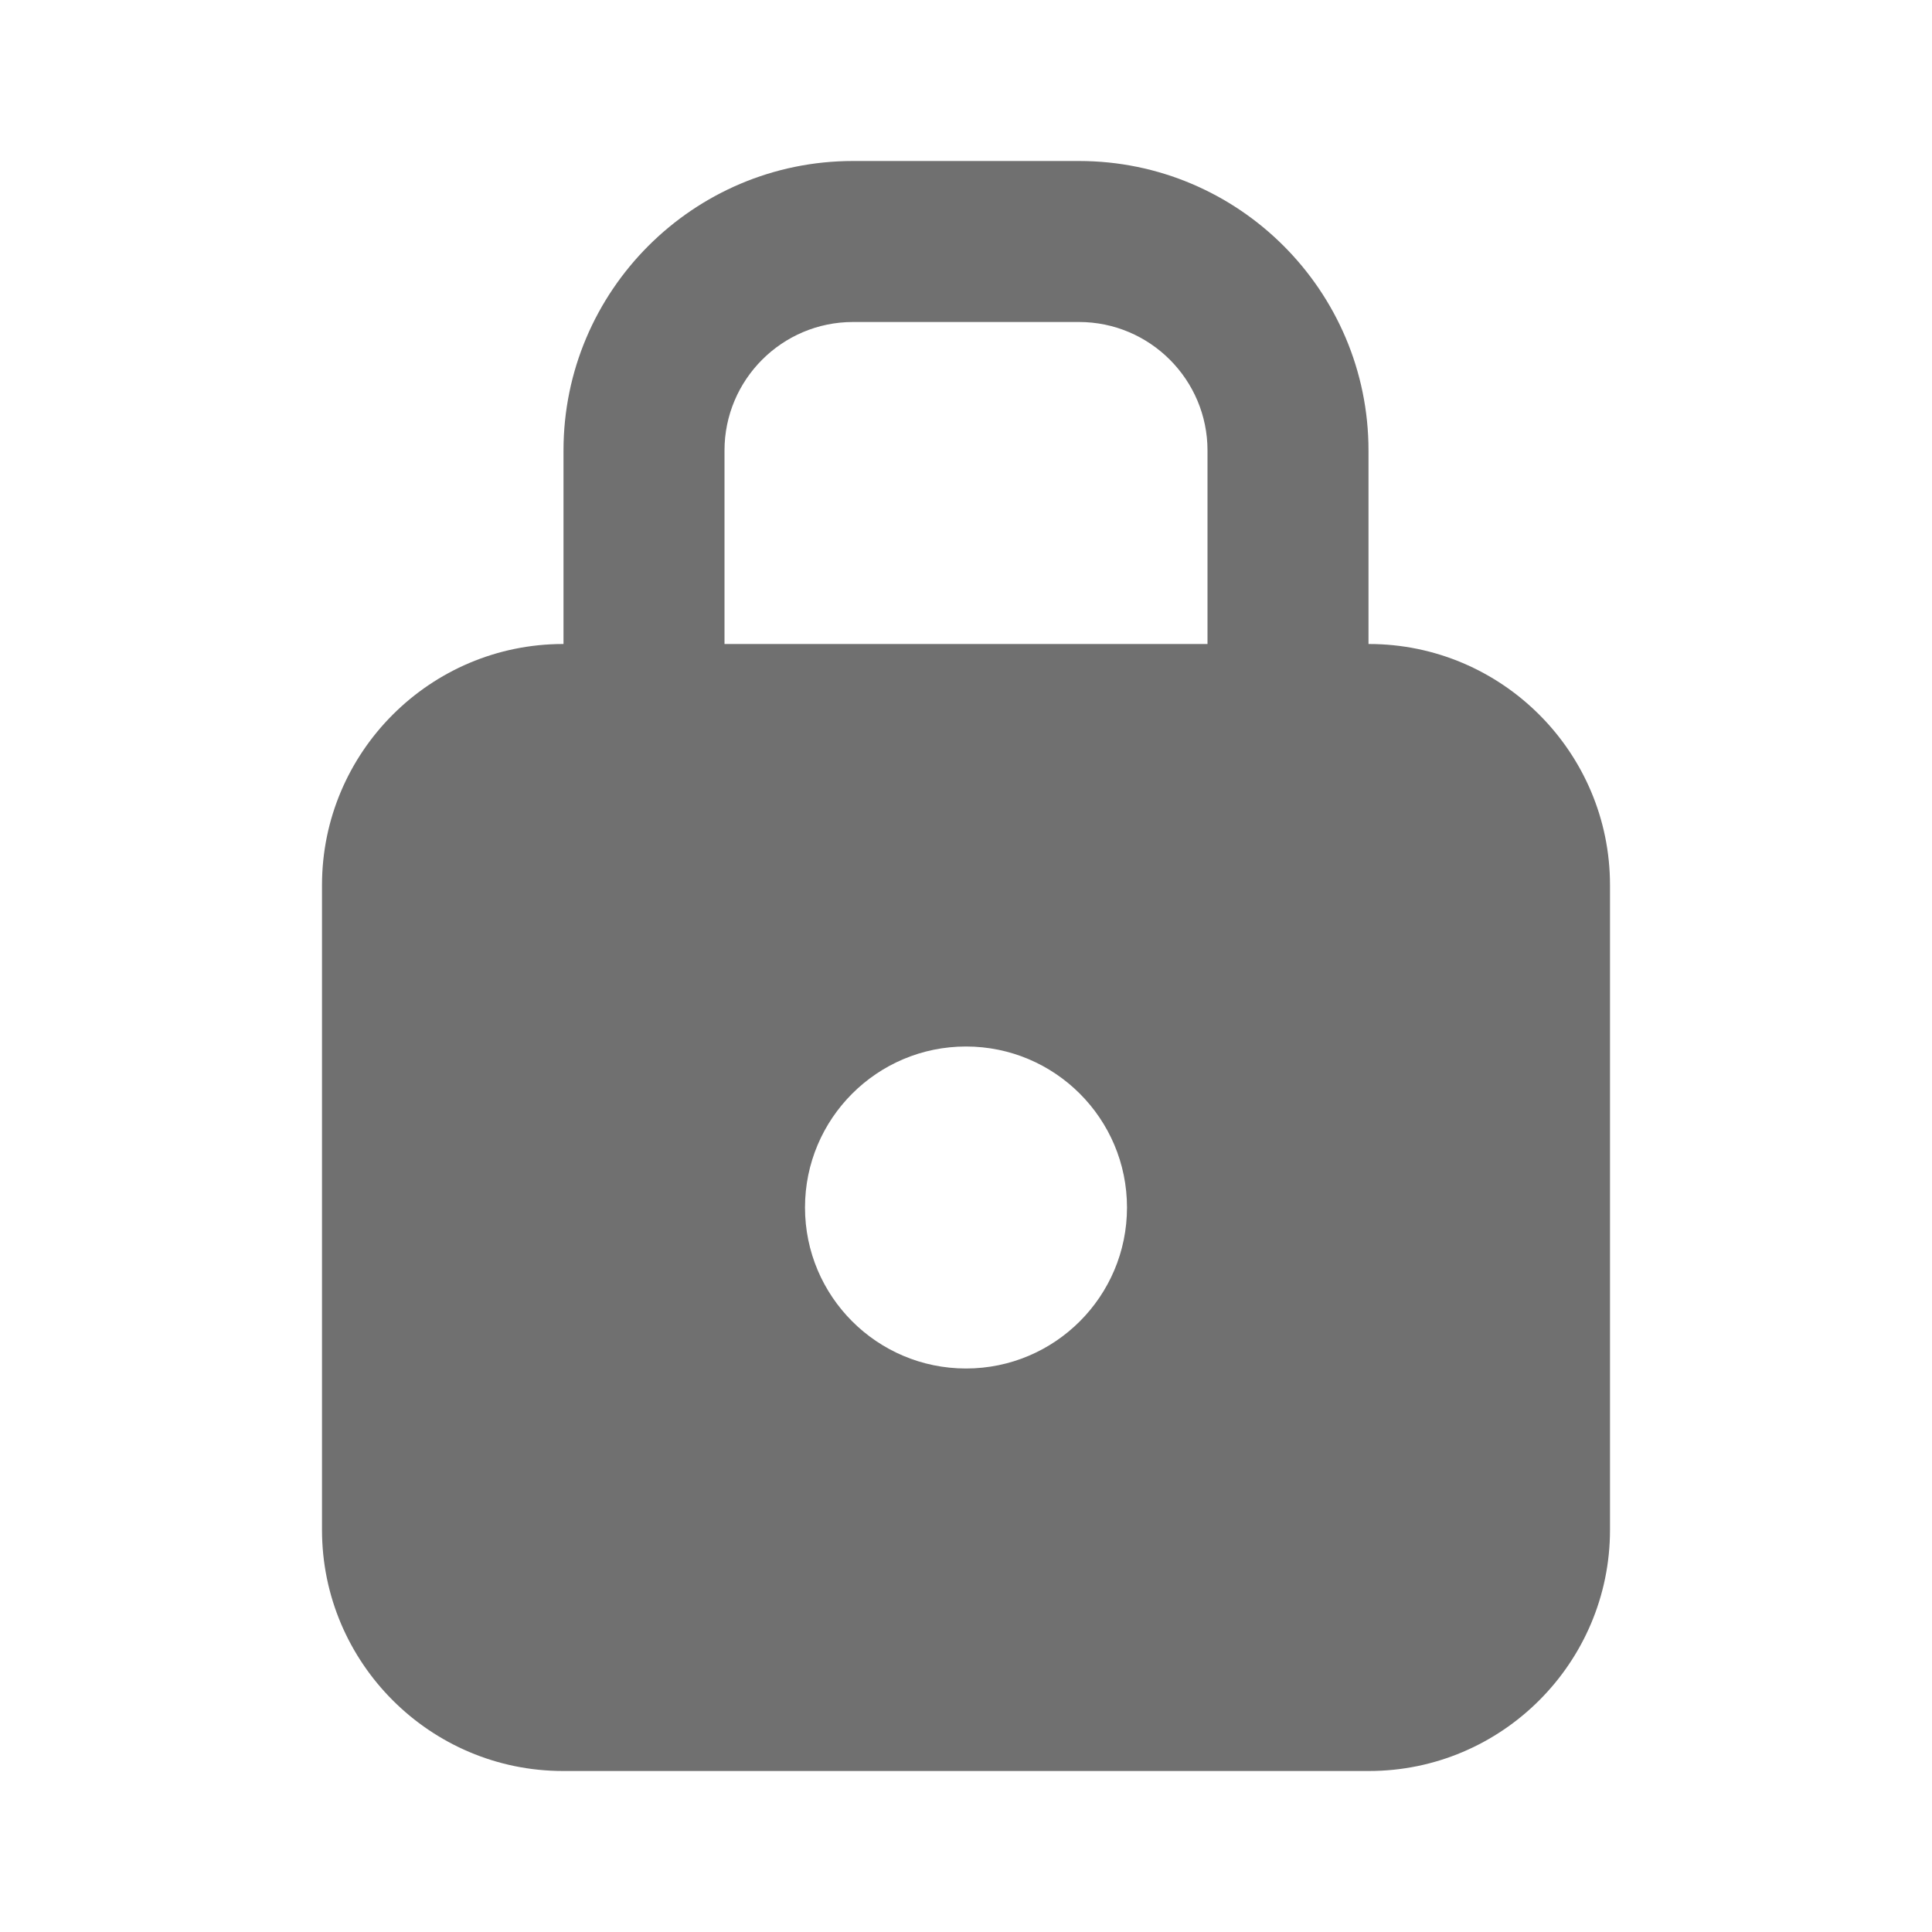 <svg width="24" height="24" viewBox="0 0 24 24" fill="none" xmlns="http://www.w3.org/2000/svg">
<path fill-rule="evenodd" clip-rule="evenodd" d="M12 17C10.896 17 10 16.104 10 15C10 13.896 10.896 13 12 13C13.104 13 14 13.896 14 15C14 16.104 13.104 17 12 17ZM9 5.596C9 4.716 9.716 4 10.596 4H13.404C14.284 4 15 4.716 15 5.596V8H9V5.596ZM17.005 8H17V5.596C17 3.613 15.387 2 13.404 2H10.596C8.613 2 7 3.613 7 5.596V8H6.995C5.344 8 4 9.344 4 10.995V19.005C4 20.656 5.344 22 6.995 22H17.005C18.656 22 20 20.656 20 19.005V10.995C20 9.344 18.656 8 17.005 8Z" fill="black" fill-opacity="0.56"/>
</svg>
